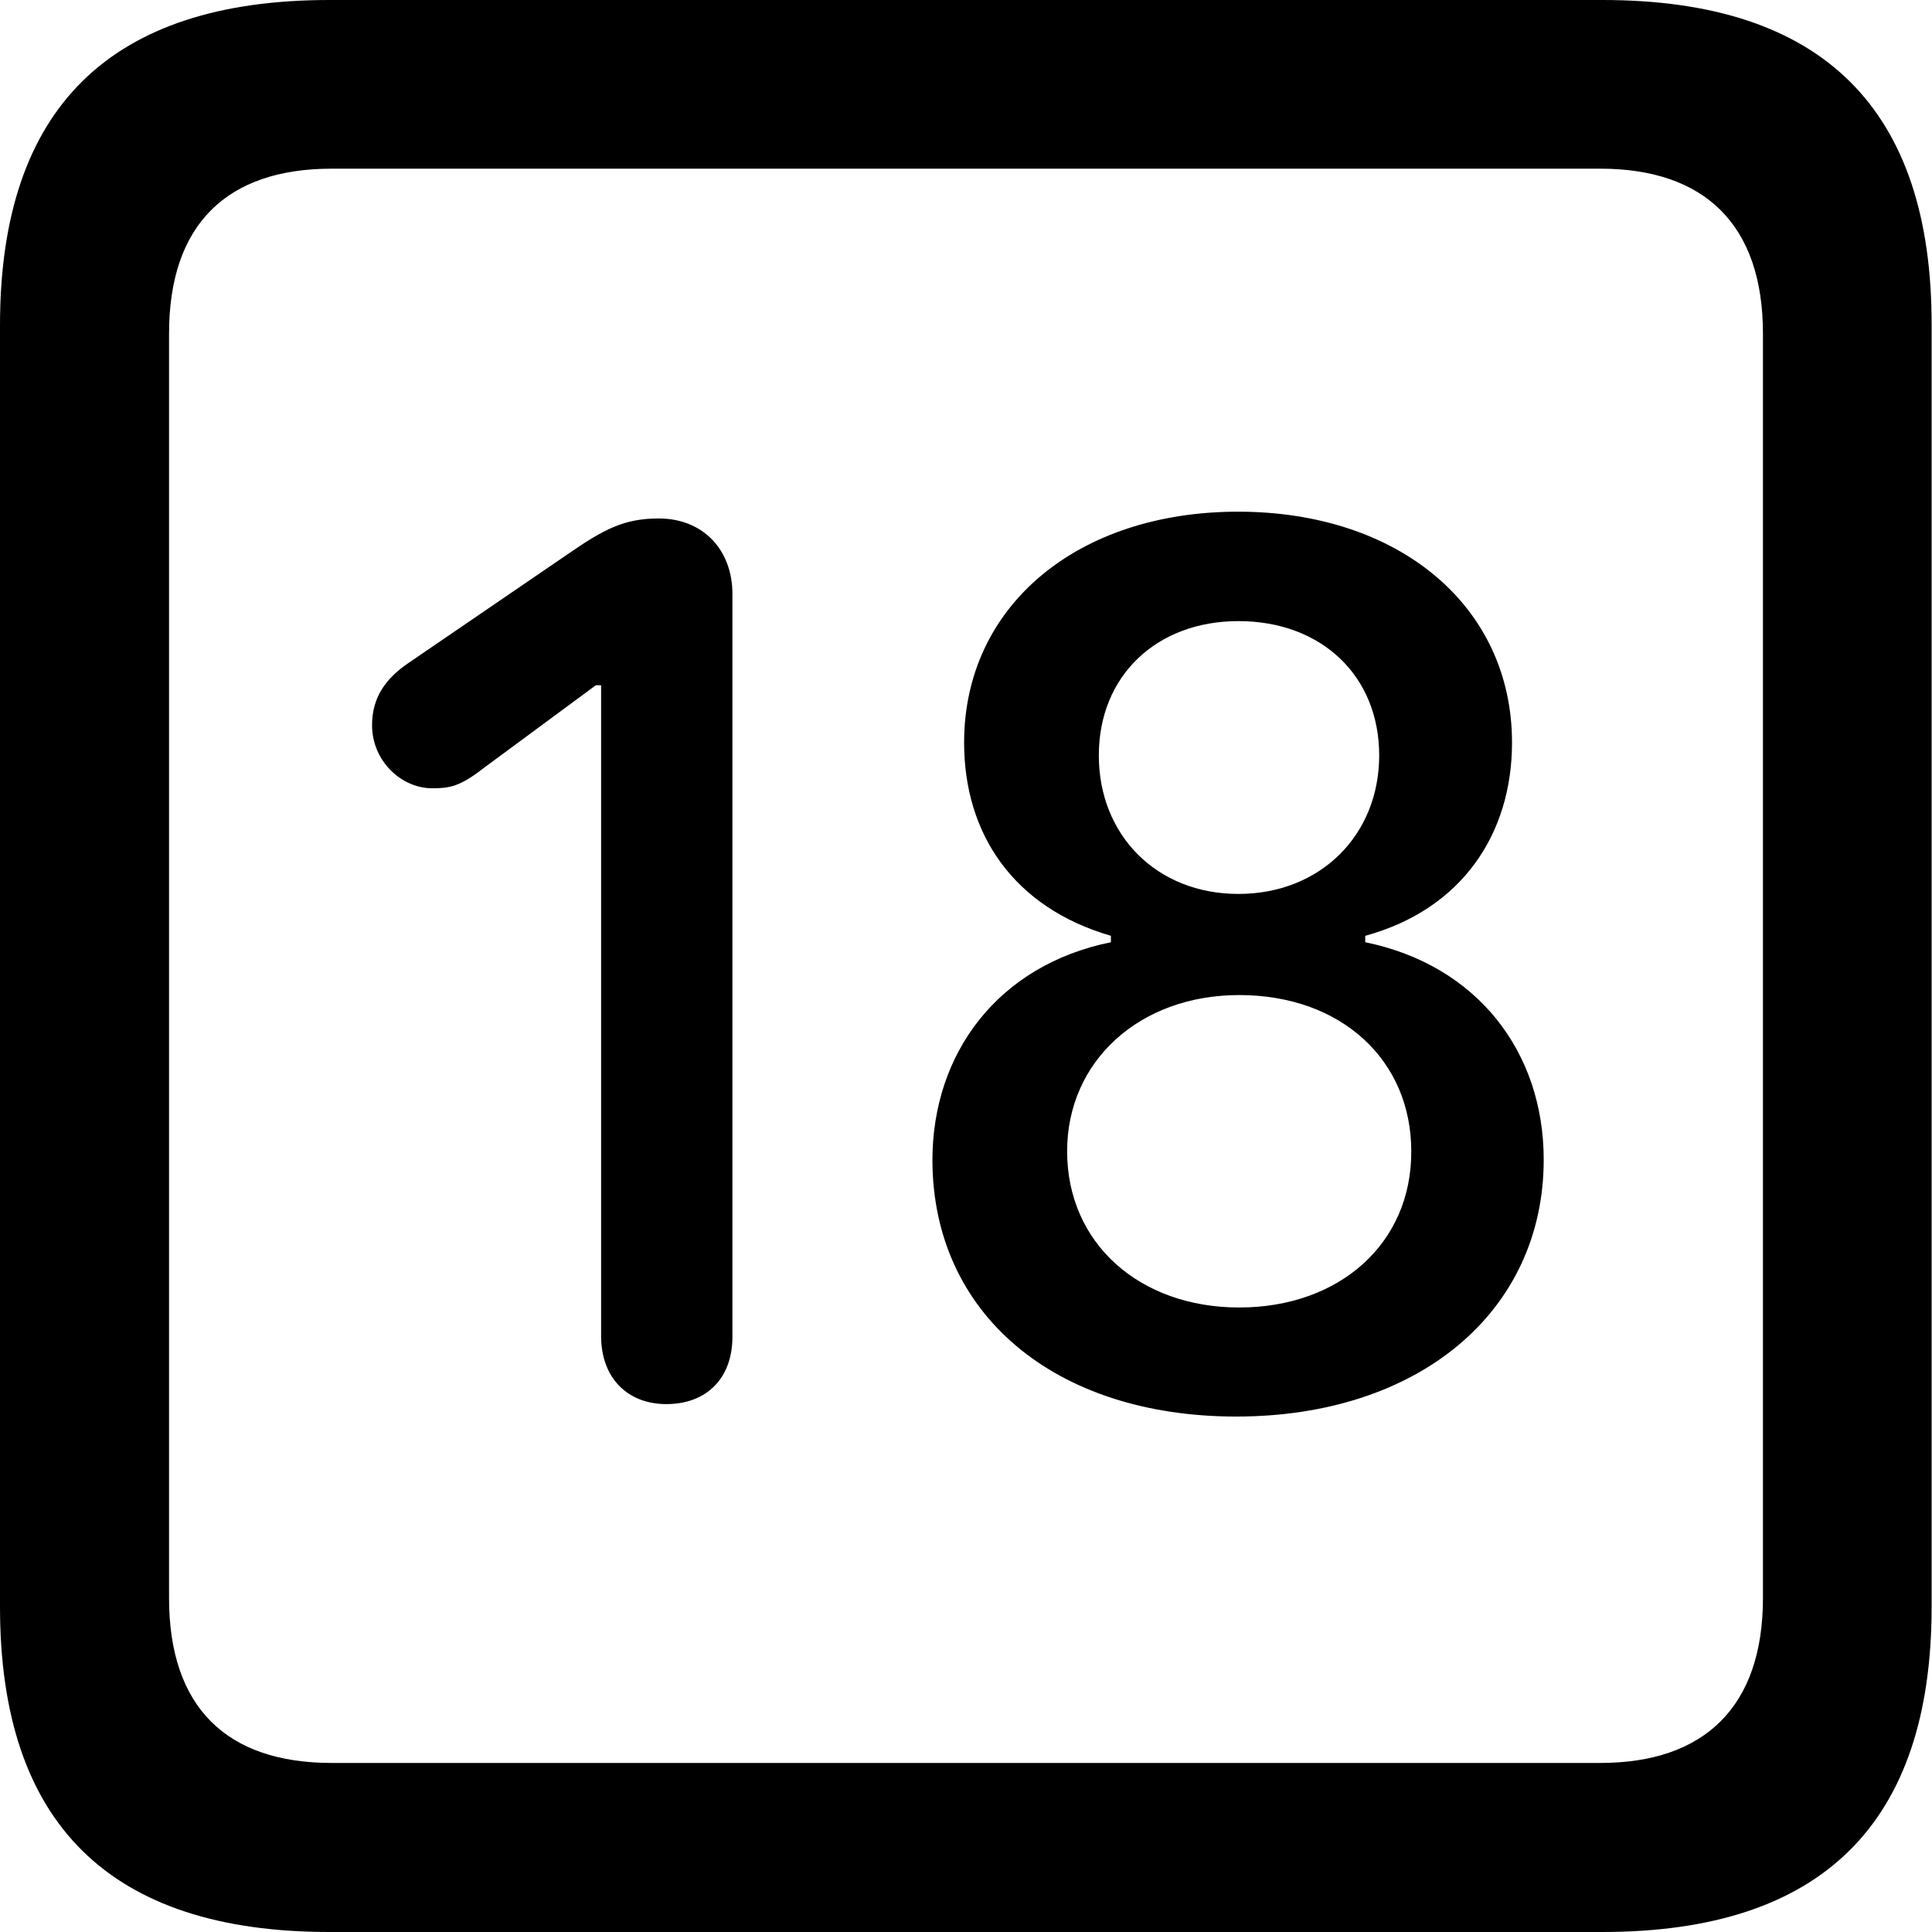 <?xml version="1.0" ?><!-- Generator: Adobe Illustrator 25.0.0, SVG Export Plug-In . SVG Version: 6.00 Build 0)  --><svg xmlns="http://www.w3.org/2000/svg" xmlns:xlink="http://www.w3.org/1999/xlink" version="1.1" id="Layer_1" x="0px" y="0px" viewBox="0 0 512 512" style="enable-background:new 0 0 512 512;" xml:space="preserve">
<path d="M87.3,512h337.3c58.4,0,87.3-28.9,87.3-86.2V86.2C512,28.9,483.1,0,424.7,0H87.3C29.2,0,0,28.6,0,86.2v339.6  C0,483.4,29.2,512,87.3,512z M87.9,467.2c-27.8,0-43.1-14.7-43.1-43.7V88.4c0-28.9,15.3-43.7,43.1-43.7h336.2  c27.5,0,43.1,14.7,43.1,43.7v335.1c0,28.9-15.6,43.7-43.1,43.7H87.9z M327.6,375.4c48.4,0,81.5-27.8,81.5-68.1  c0-28.4-17.5-51.5-47.3-57.6v-1.7c25.6-7,38.9-27,38.9-51.2c0-36.2-30-61.2-72.6-61.2s-72.6,25-72.6,61.2  c0,24.2,13.1,43.7,38.9,51.2v1.7c-30,6.1-47.3,29.5-47.3,57.8C247.2,348.2,279.5,375.4,327.6,375.4z M176.6,372.1  c10.8,0,17.5-7,17.5-17.8V157.4c0-11.7-7.8-20-19.5-20c-9.2,0-14.5,2.8-24.2,9.5l-42.3,28.9c-6.1,4.2-9.5,9.2-9.5,16.4  c0,9.5,7.8,16.7,15.9,16.7c4.4,0,7.2-0.3,13.6-5.3l29.8-22h1.4v172.7C159.4,365.2,166.3,372.1,176.6,372.1z M328.2,236.9  c-21.7,0-37-15.6-37-36.7s15.3-35.6,37-35.6c22,0,37.3,14.5,37.3,35.6S349.9,236.9,328.2,236.9z M328.4,346.5  c-26.4,0-45.6-17-45.6-41.4c0-23.9,19.2-41.4,45.6-41.4c27,0,45.6,17.2,45.6,41.4C374.1,329.6,354.9,346.5,328.4,346.5z"/>
</svg>